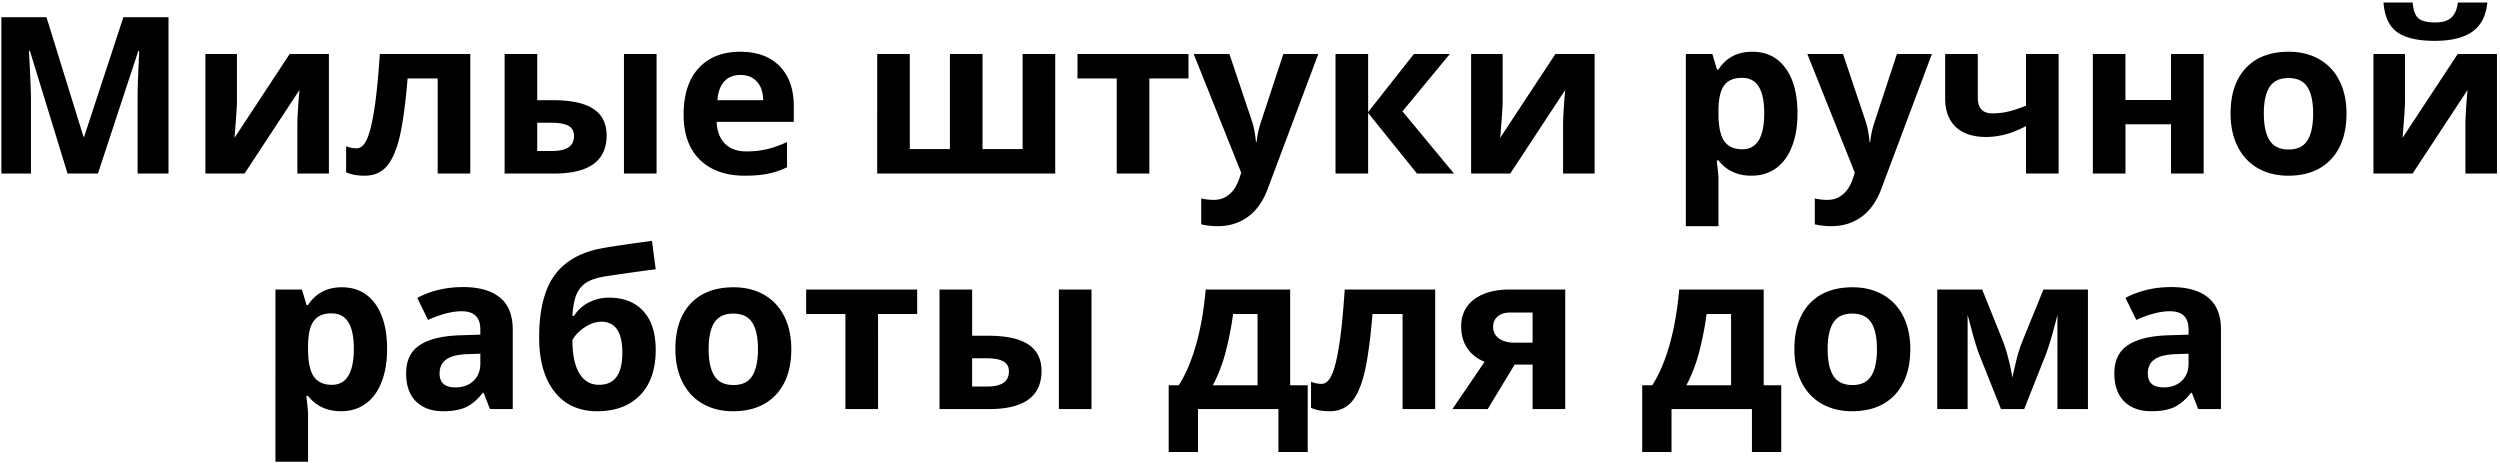 <svg width="605" height="112" fill="none" xmlns="http://www.w3.org/2000/svg"><path d="M16.349 42l-9.11-29.683h-.233c.328 6.038.492 10.067.492 12.085V42H.33V4.165h10.92l8.955 28.933h.155l9.497-28.933h10.921V42H33.3V24.092c0-.846.009-1.82.026-2.924.035-1.105.155-4.038.362-8.8h-.232L23.698 42h-7.35zM57.34 13.067v11.439c0 1.207-.199 4.158-.595 8.85l13.353-20.289h9.498V42h-7.635V30.458c0-2.053.173-4.951.518-8.695L59.178 42h-9.471V13.067h7.634zM113.809 42h-7.893V18.994h-7.272c-.553 6.47-1.225 11.3-2.019 14.492-.794 3.174-1.855 5.478-3.183 6.91-1.311 1.414-3.036 2.122-5.176 2.122-1.829 0-3.33-.276-4.503-.828v-6.315a6.671 6.671 0 002.536.518c.984 0 1.803-.708 2.459-2.123.673-1.414 1.268-3.77 1.785-7.064.535-3.313.992-7.859 1.372-13.639h21.894V42zm16.2-17.753h3.804c4.417 0 7.686.707 9.808 2.122s3.183 3.554 3.183 6.418c0 3.054-1.061 5.357-3.183 6.91-2.122 1.535-5.296 2.303-9.523 2.303h-11.982V13.067h7.893v11.18zm8.902 8.644c0-1.122-.448-1.933-1.346-2.433-.897-.5-2.234-.75-4.011-.75h-3.545v6.832h3.649c3.502 0 5.253-1.217 5.253-3.65zM158.89 42h-7.893V13.067h7.893V42zm20.289-23.86c-1.674 0-2.985.534-3.934 1.604-.949 1.053-1.492 2.553-1.63 4.503h11.076c-.035-1.95-.544-3.45-1.527-4.503-.983-1.07-2.312-1.604-3.985-1.604zm1.113 24.378c-4.659 0-8.299-1.286-10.921-3.856-2.623-2.571-3.934-6.211-3.934-10.921 0-4.848 1.208-8.592 3.623-11.232 2.433-2.657 5.788-3.985 10.067-3.985 4.089 0 7.272 1.165 9.549 3.494 2.278 2.329 3.416 5.546 3.416 9.652v3.83h-18.658c.086 2.243.75 3.995 1.992 5.254 1.242 1.26 2.985 1.89 5.228 1.89 1.742 0 3.39-.182 4.943-.544 1.552-.363 3.174-.94 4.865-1.734v6.107c-1.38.69-2.855 1.2-4.425 1.527-1.57.345-3.485.518-5.745.518zM255.366 42h-43.088V13.067h7.893v23.007h9.704V13.067h7.894v23.007h9.704V13.067h7.893V42zm32.245-28.933v5.927h-9.471V42h-7.893V18.994h-9.498v-5.927h26.862zm1.268 0h8.644l5.46 16.278c.466 1.415.785 3.088.958 5.02h.155a22.21 22.21 0 011.113-5.02l5.357-16.278h8.462l-12.24 32.634c-1.122 3.019-2.726 5.279-4.814 6.78-2.07 1.5-4.494 2.251-7.272 2.251-1.363 0-2.7-.146-4.011-.44V48.03a13.49 13.49 0 003.105.336c1.398 0 2.614-.431 3.649-1.294 1.053-.845 1.872-2.13 2.459-3.856l.466-1.423-11.491-28.726zm53.285 0h8.695L339.395 26.94 351.869 42h-8.954l-11.827-14.673V42h-7.893V13.067h7.893V27.12l11.076-14.053zm21.48 0v11.439c0 1.207-.199 4.158-.596 8.85l13.354-20.289h9.497V42h-7.634V30.458c0-2.053.173-4.951.518-8.695L365.481 42h-9.472V13.067h7.635zm60.22 29.45c-3.399 0-6.065-1.233-7.997-3.7h-.414c.276 2.415.414 3.813.414 4.192v11.723h-7.893V13.067h6.418l1.113 3.753h.362c1.846-2.864 4.581-4.296 8.204-4.296 3.416 0 6.09 1.32 8.022 3.96 1.933 2.639 2.899 6.305 2.899 10.998 0 3.088-.457 5.77-1.372 8.048-.897 2.278-2.182 4.011-3.856 5.202-1.673 1.19-3.64 1.786-5.9 1.786zm-2.329-23.679c-1.95 0-3.373.604-4.27 1.812-.897 1.19-1.363 3.166-1.398 5.926v.854c0 3.106.457 5.331 1.372 6.677.931 1.346 2.398 2.019 4.399 2.019 3.537 0 5.305-2.916 5.305-8.748 0-2.846-.44-4.977-1.319-6.392-.863-1.432-2.226-2.148-4.089-2.148zm15.838-5.77h8.643l5.461 16.277c.465 1.415.785 3.088.957 5.02h.155a22.21 22.21 0 011.113-5.02l5.357-16.278h8.462l-12.24 32.634c-1.122 3.019-2.726 5.279-4.814 6.78-2.07 1.5-4.494 2.251-7.272 2.251-1.363 0-2.7-.146-4.011-.44V48.03a13.51 13.51 0 003.106.336c1.397 0 2.613-.431 3.648-1.294 1.053-.845 1.872-2.13 2.459-3.856l.466-1.423-11.49-28.726zm41.251 0v10.584c0 2.519 1.164 3.778 3.493 3.778 1.518 0 2.925-.172 4.218-.517a30.633 30.633 0 003.96-1.346v-12.5h7.893V42h-7.893V30.51c-1.829.966-3.528 1.647-5.098 2.044-1.57.397-3.088.595-4.555.595-3.157 0-5.598-.802-7.324-2.406-1.725-1.622-2.588-3.925-2.588-6.91V13.067h7.894zm35.738 0v11.127h11.025V13.067h7.893V42h-7.893V30.07h-11.025V42h-7.893V13.067h7.893zm33.488 14.414c0 2.864.465 5.03 1.397 6.495.949 1.467 2.484 2.2 4.607 2.2 2.104 0 3.614-.724 4.528-2.174.932-1.466 1.398-3.64 1.398-6.521 0-2.864-.466-5.012-1.398-6.444-.931-1.432-2.458-2.148-4.58-2.148-2.105 0-3.623.716-4.555 2.148-.932 1.415-1.397 3.563-1.397 6.444zm20.004 0c0 4.71-1.242 8.393-3.727 11.05-2.484 2.657-5.943 3.986-10.377 3.986-2.778 0-5.228-.604-7.35-1.812-2.122-1.225-3.752-2.976-4.891-5.253-1.138-2.278-1.708-4.935-1.708-7.971 0-4.727 1.234-8.402 3.701-11.024 2.467-2.623 5.935-3.934 10.403-3.934 2.778 0 5.228.604 7.35 1.812 2.122 1.207 3.752 2.941 4.891 5.201 1.139 2.26 1.708 4.909 1.708 7.945zm14.156-14.415v11.439c0 1.207-.199 4.158-.595 8.85l13.353-20.289h9.498V42h-7.635V30.458c0-2.053.173-4.951.518-8.695L583.847 42h-9.472V13.067h7.635zM601.937.62c-.328 3.226-1.545 5.58-3.649 7.065-2.105 1.466-5.142 2.2-9.11 2.2-4.089 0-7.116-.708-9.083-2.123-1.95-1.414-3.045-3.795-3.287-7.142h7.065c.121 1.777.561 3.027 1.32 3.752.776.707 2.156 1.061 4.14 1.061 1.743 0 3.037-.388 3.882-1.164.863-.794 1.389-2.01 1.579-3.65h7.143zM82.547 99.518c-3.399 0-6.064-1.234-7.997-3.701h-.414c.276 2.415.414 3.813.414 4.192v11.723h-7.893V70.067h6.418l1.113 3.753h.362c1.846-2.864 4.58-4.296 8.204-4.296 3.416 0 6.09 1.32 8.022 3.96 1.933 2.639 2.899 6.305 2.899 10.998 0 3.088-.457 5.77-1.372 8.048-.897 2.278-2.182 4.011-3.856 5.202-1.673 1.19-3.64 1.786-5.9 1.786zm-2.33-23.68c-1.949 0-3.372.604-4.27 1.812-.896 1.19-1.362 3.166-1.397 5.926v.854c0 3.106.457 5.331 1.372 6.677.931 1.346 2.398 2.019 4.4 2.019 3.536 0 5.304-2.916 5.304-8.748 0-2.846-.44-4.977-1.32-6.392-.862-1.432-2.225-2.148-4.088-2.148zM118.57 99l-1.527-3.934h-.207c-1.328 1.674-2.7 2.838-4.114 3.494-1.398.638-3.227.958-5.487.958-2.777 0-4.968-.794-6.573-2.381-1.587-1.588-2.38-3.848-2.38-6.78 0-3.072 1.069-5.332 3.208-6.78 2.157-1.467 5.4-2.278 9.731-2.433l5.02-.156V79.72c0-2.933-1.501-4.4-4.503-4.4-2.312 0-5.029.7-8.152 2.097l-2.613-5.331c3.329-1.743 7.021-2.614 11.076-2.614 3.882 0 6.858.846 8.928 2.536 2.07 1.691 3.106 4.262 3.106 7.712V99h-5.513zm-2.329-13.405l-3.053.103c-2.295.07-4.003.483-5.124 1.242-1.122.76-1.683 1.916-1.683 3.468 0 2.226 1.277 3.339 3.83 3.339 1.829 0 3.287-.527 4.374-1.579 1.104-1.052 1.656-2.45 1.656-4.192v-2.381zm14.234-3.934c0-6.642 1.259-11.68 3.778-15.113 2.536-3.45 6.487-5.633 11.852-6.547 2.606-.45 6.496-1.018 11.672-1.709l.906 6.884c-2.243.26-6.22.811-11.931 1.656-2.173.346-3.795.863-4.865 1.553-1.069.69-1.872 1.674-2.407 2.95-.517 1.277-.836 2.977-.957 5.099h.388a9.171 9.171 0 013.623-3.261 10.572 10.572 0 014.84-1.139c3.571 0 6.349 1.096 8.333 3.287 1.984 2.174 2.976 5.296 2.976 9.368 0 4.693-1.26 8.342-3.779 10.947-2.501 2.588-5.96 3.882-10.377 3.882-4.417 0-7.867-1.579-10.352-4.736-2.467-3.175-3.7-7.548-3.7-13.12zm14.518 11.465c3.744 0 5.615-2.58 5.615-7.738 0-5.02-1.69-7.531-5.072-7.531-.931 0-1.863.216-2.795.647-.914.431-1.76 1-2.536 1.708-.759.69-1.32 1.389-1.682 2.096 0 3.502.561 6.185 1.682 8.048 1.122 1.847 2.717 2.77 4.788 2.77zm26.5-8.644c0 2.864.466 5.03 1.397 6.496.949 1.466 2.485 2.2 4.607 2.2 2.104 0 3.614-.725 4.528-2.175.932-1.466 1.398-3.64 1.398-6.521 0-2.864-.466-5.012-1.398-6.444-.931-1.432-2.458-2.148-4.58-2.148-2.105 0-3.623.716-4.555 2.148-.931 1.415-1.397 3.563-1.397 6.444zm20.004 0c0 4.71-1.242 8.393-3.726 11.05-2.485 2.657-5.944 3.986-10.378 3.986-2.778 0-5.227-.604-7.35-1.812-2.122-1.225-3.752-2.976-4.891-5.253-1.138-2.278-1.708-4.935-1.708-7.971 0-4.727 1.234-8.402 3.701-11.025 2.467-2.622 5.935-3.933 10.403-3.933 2.778 0 5.228.604 7.35 1.811 2.122 1.208 3.752 2.942 4.891 5.202 1.139 2.26 1.708 4.908 1.708 7.945zm30.46-14.415v5.927h-9.472V99h-7.893V75.994h-9.498v-5.927h26.863zm13.301 11.18h3.804c4.417 0 7.687.707 9.809 2.122 2.122 1.415 3.183 3.554 3.183 6.418 0 3.054-1.061 5.357-3.183 6.91-2.122 1.535-5.297 2.303-9.524 2.303h-11.982V70.067h7.893v11.18zm8.903 8.644c0-1.122-.449-1.933-1.346-2.433-.897-.5-2.234-.75-4.011-.75h-3.546v6.832h3.649c3.503 0 5.254-1.217 5.254-3.65zM264.139 99h-7.893V70.067h7.893V99zm40.19-5.771V75.994h-5.926a75.096 75.096 0 01-1.786 9.135 37.182 37.182 0 01-3.105 8.1h10.817zm12.137 16.148h-7.091V99h-19.46v10.377h-7.091V93.229h2.432c1.657-2.57 3.045-5.814 4.167-9.73 1.121-3.917 1.906-8.394 2.355-13.432h20.444V93.23h4.244v16.148zM347.314 99h-7.893V75.994h-7.272c-.552 6.47-1.225 11.3-2.019 14.492-.793 3.174-1.854 5.477-3.183 6.91-1.311 1.414-3.036 2.122-5.176 2.122-1.828 0-3.329-.276-4.502-.829v-6.314c.845.345 1.69.518 2.536.518.983 0 1.803-.708 2.458-2.123.673-1.414 1.268-3.77 1.786-7.064.535-3.313.992-7.859 1.371-13.639h21.894V99zm12.707 0h-8.541l7.79-11.439c-1.863-.776-3.278-1.897-4.244-3.364-.949-1.466-1.423-3.192-1.423-5.175 0-2.795 1.043-4.987 3.131-6.574 2.105-1.587 4.969-2.38 8.592-2.38h13.457V99h-7.893V88.234h-4.348L360.021 99zm1.319-19.927c0 1.208.475 2.157 1.424 2.847.949.673 2.191 1.01 3.726 1.01h4.4v-7.3h-5.409c-1.294 0-2.312.32-3.054.958-.724.621-1.087 1.45-1.087 2.484zm57.581 14.156V75.994h-5.926a75.288 75.288 0 01-1.786 9.135 37.182 37.182 0 01-3.105 8.1h10.817zm12.137 16.148h-7.091V99h-19.461v10.377h-7.09V93.229h2.432c1.656-2.57 3.045-5.814 4.167-9.73 1.121-3.917 1.906-8.394 2.355-13.432h20.444V93.23h4.244v16.148zm11.232-24.895c0 2.864.465 5.03 1.397 6.496.949 1.466 2.484 2.2 4.606 2.2 2.105 0 3.615-.725 4.529-2.175.932-1.466 1.398-3.64 1.398-6.521 0-2.864-.466-5.012-1.398-6.444-.931-1.432-2.458-2.148-4.58-2.148-2.105 0-3.623.716-4.555 2.148-.932 1.415-1.397 3.563-1.397 6.444zm20.004 0c0 4.71-1.242 8.393-3.727 11.05-2.484 2.657-5.943 3.986-10.377 3.986-2.778 0-5.228-.604-7.35-1.812-2.122-1.225-3.752-2.976-4.891-5.253-1.138-2.278-1.708-4.935-1.708-7.971 0-4.727 1.234-8.402 3.701-11.025 2.467-2.622 5.935-3.933 10.403-3.933 2.778 0 5.228.604 7.35 1.811 2.122 1.208 3.752 2.942 4.891 5.202 1.139 2.26 1.708 4.908 1.708 7.945zM505.279 99h-7.376V76.2l-.414 1.605c-.931 3.64-1.768 6.392-2.51 8.255L489.855 99h-5.616l-5.201-13.043c-.742-1.898-1.536-4.563-2.381-7.996l-.492-1.76V99h-7.35V70.067h10.87l4.968 12.345c.518 1.328.992 2.855 1.424 4.58.448 1.725.75 3.2.905 4.425.57-2.587 1.01-4.442 1.32-5.564a33.337 33.337 0 011.061-3.13c.38-.95 2.096-5.168 5.15-12.656h10.766V99zm26.681 0l-1.527-3.934h-.207c-1.328 1.674-2.7 2.838-4.115 3.494-1.397.638-3.226.958-5.486.958-2.778 0-4.969-.794-6.573-2.381-1.587-1.588-2.381-3.848-2.381-6.78 0-3.072 1.07-5.332 3.209-6.78 2.156-1.467 5.4-2.278 9.73-2.433l5.021-.156V79.72c0-2.933-1.501-4.4-4.503-4.4-2.312 0-5.029.7-8.152 2.097l-2.614-5.331c3.33-1.743 7.022-2.614 11.076-2.614 3.882 0 6.858.846 8.929 2.536 2.07 1.691 3.105 4.262 3.105 7.712V99h-5.512zm-2.329-13.405l-3.054.103c-2.294.07-4.002.483-5.124 1.242-1.121.76-1.682 1.916-1.682 3.468 0 2.226 1.277 3.339 3.83 3.339 1.829 0 3.287-.527 4.374-1.579 1.104-1.052 1.656-2.45 1.656-4.192v-2.381z" fill="#000"/></svg>